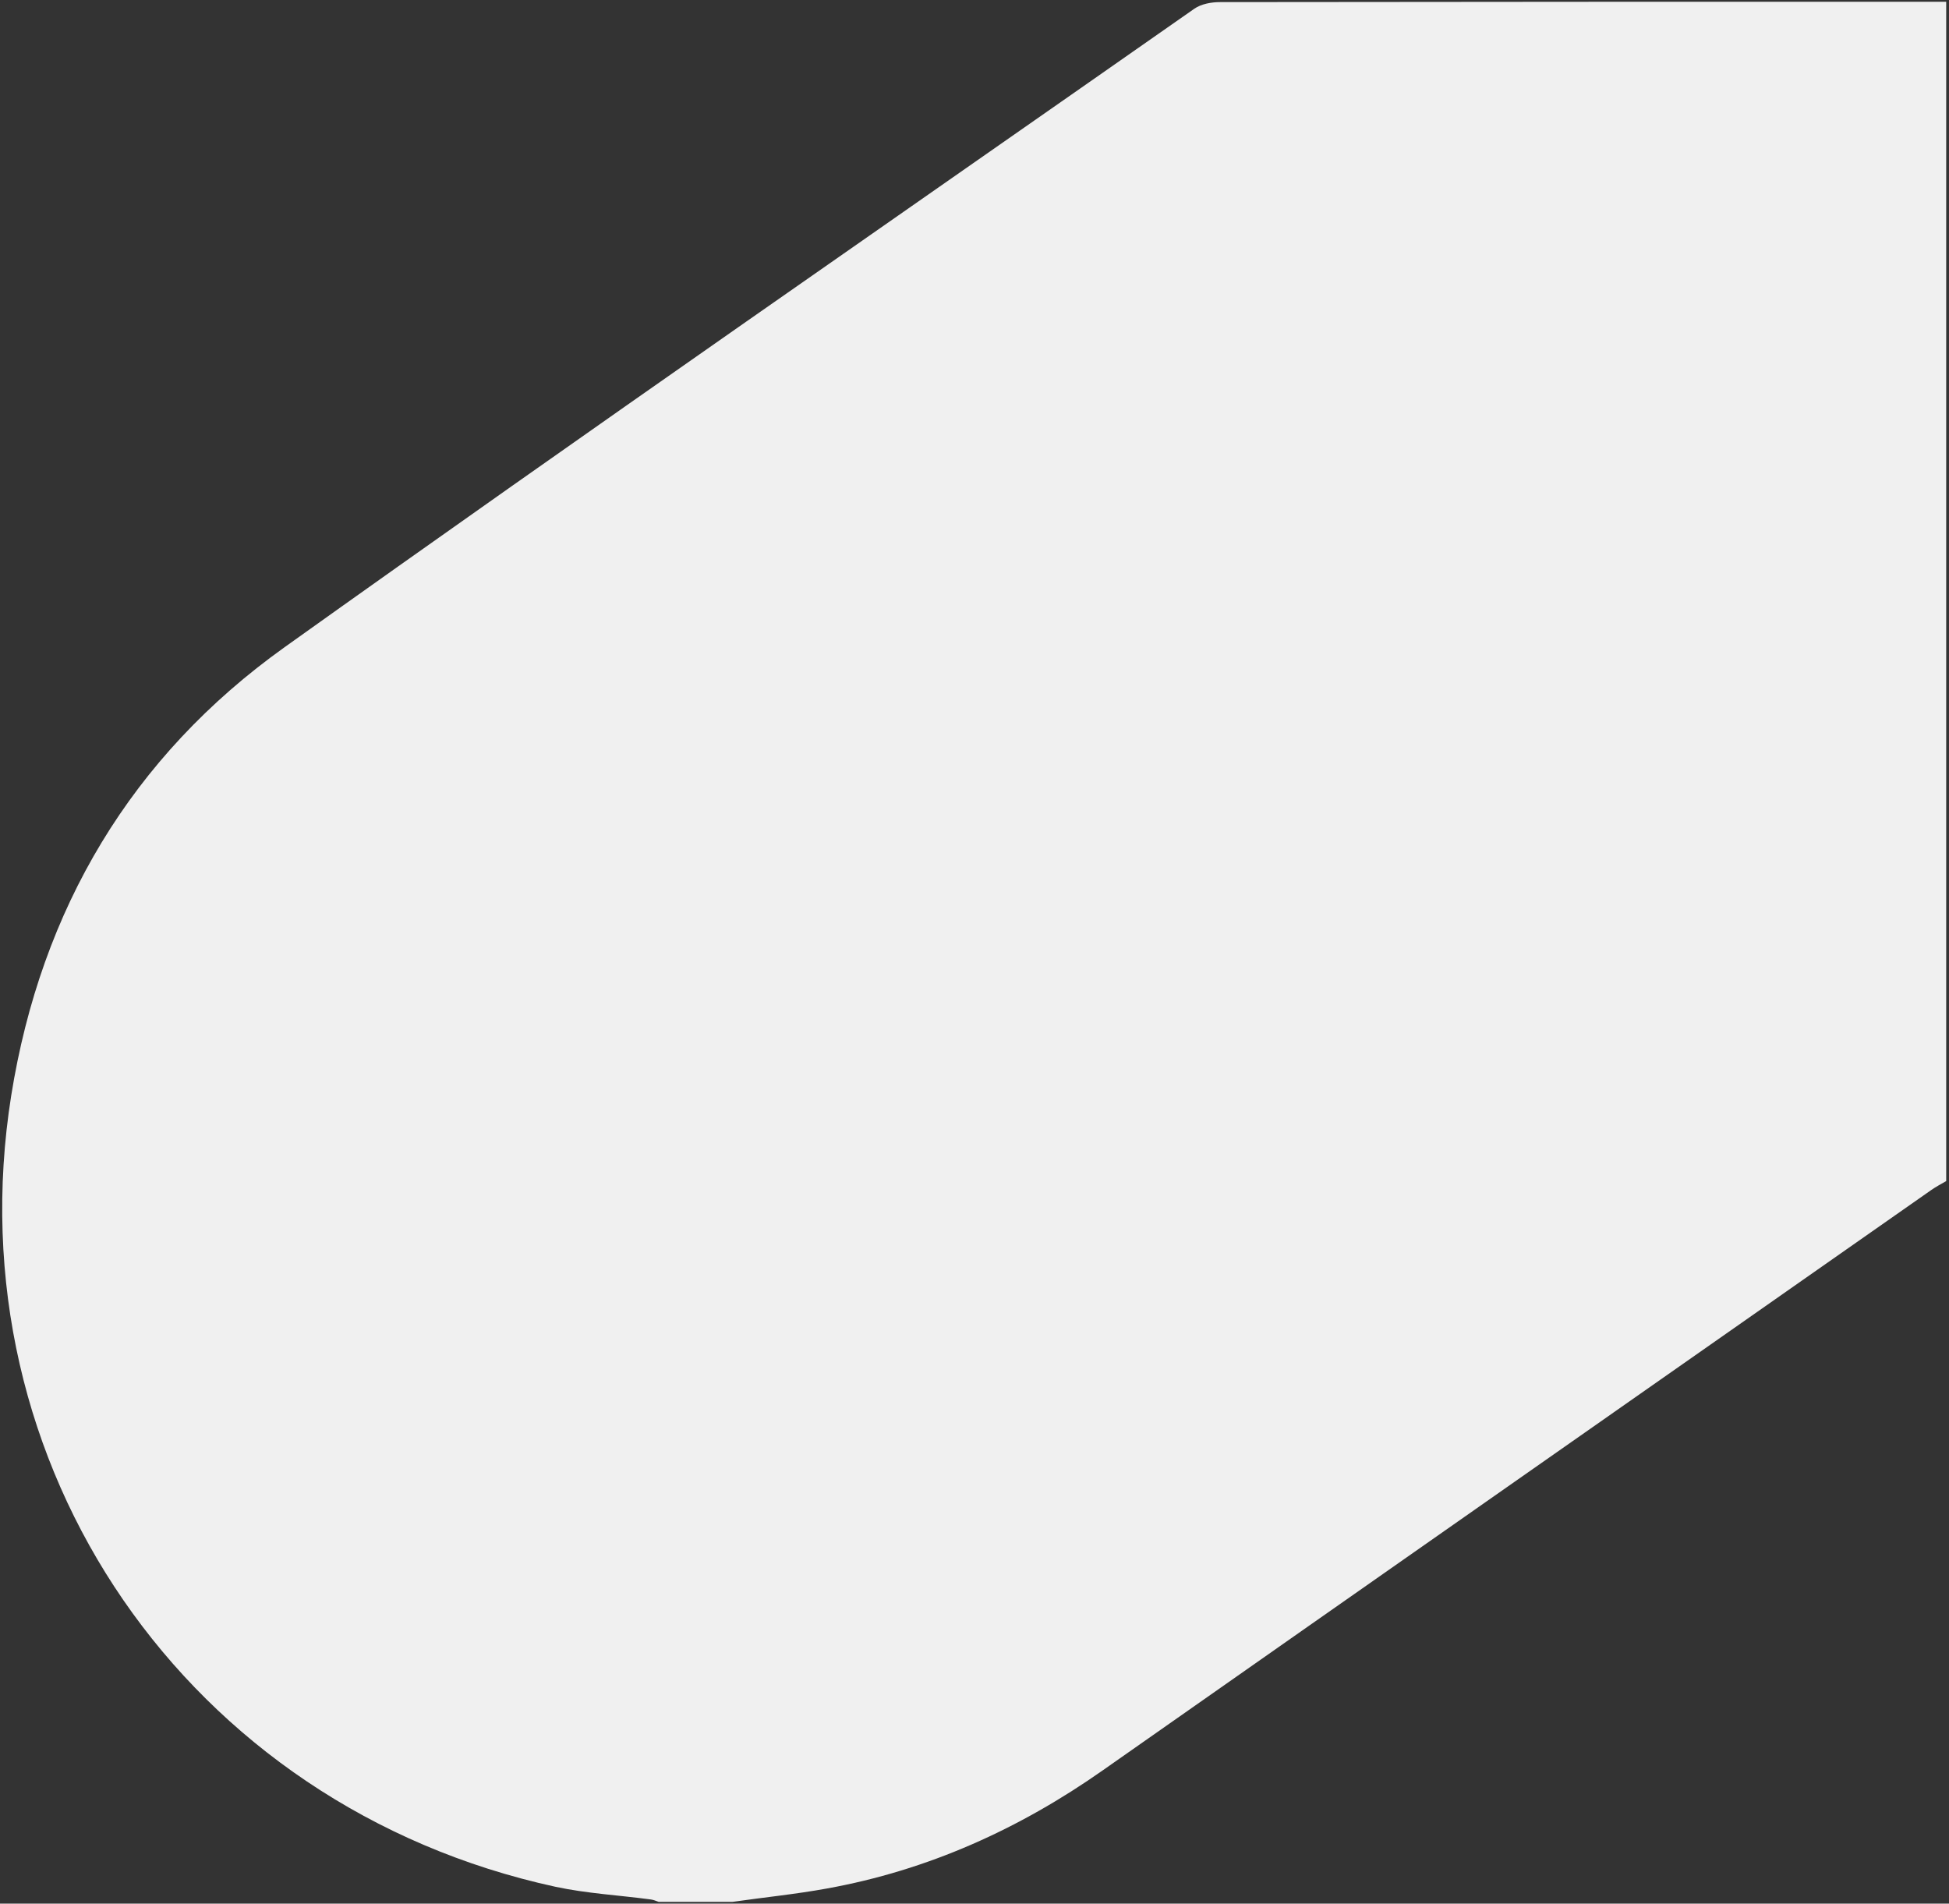 <?xml version="1.0" encoding="utf-8"?>
<!-- Generator: Adobe Illustrator 25.1.0, SVG Export Plug-In . SVG Version: 6.00 Build 0)  -->
<svg version="1.1" id="Layer_1" xmlns="http://www.w3.org/2000/svg" xmlns:xlink="http://www.w3.org/1999/xlink" x="0px" y="0px"
	 viewBox="0 0 556 543" style="enable-background:new 0 0 556 543;" xml:space="preserve">
<rect x="0" y="0" width="556" height="543" fill="#333333" stroke="none"/>
<style type="text/css">
	.st0{fill:#F0F0F0;}
</style>
<path class="st0" d="M208.9,542.5c-7,0-14,0-21,0c-0.8-0.3-1.5-0.6-2.3-0.7c-9-1.2-18.2-1.7-27.1-3.6
	C53.5,515.4-13.6,418.1,3.2,312.5c8.5-53.2,34.3-96.7,78-127.9c86-61.4,172.9-121.5,259.5-182.1c2-1.4,4.9-1.9,7.4-1.9
	c69-0.1,138.1-0.1,207.1-0.1c0,112.1,0,224.3,0,336.4c-1.4,0.8-2.9,1.6-4.2,2.5c-78.8,55.2-157.6,110.3-236.3,165.5
	c-23.9,16.8-50,28.6-78.9,33.8C227,540.3,218,541.2,208.9,542.5z"/>
</svg>
